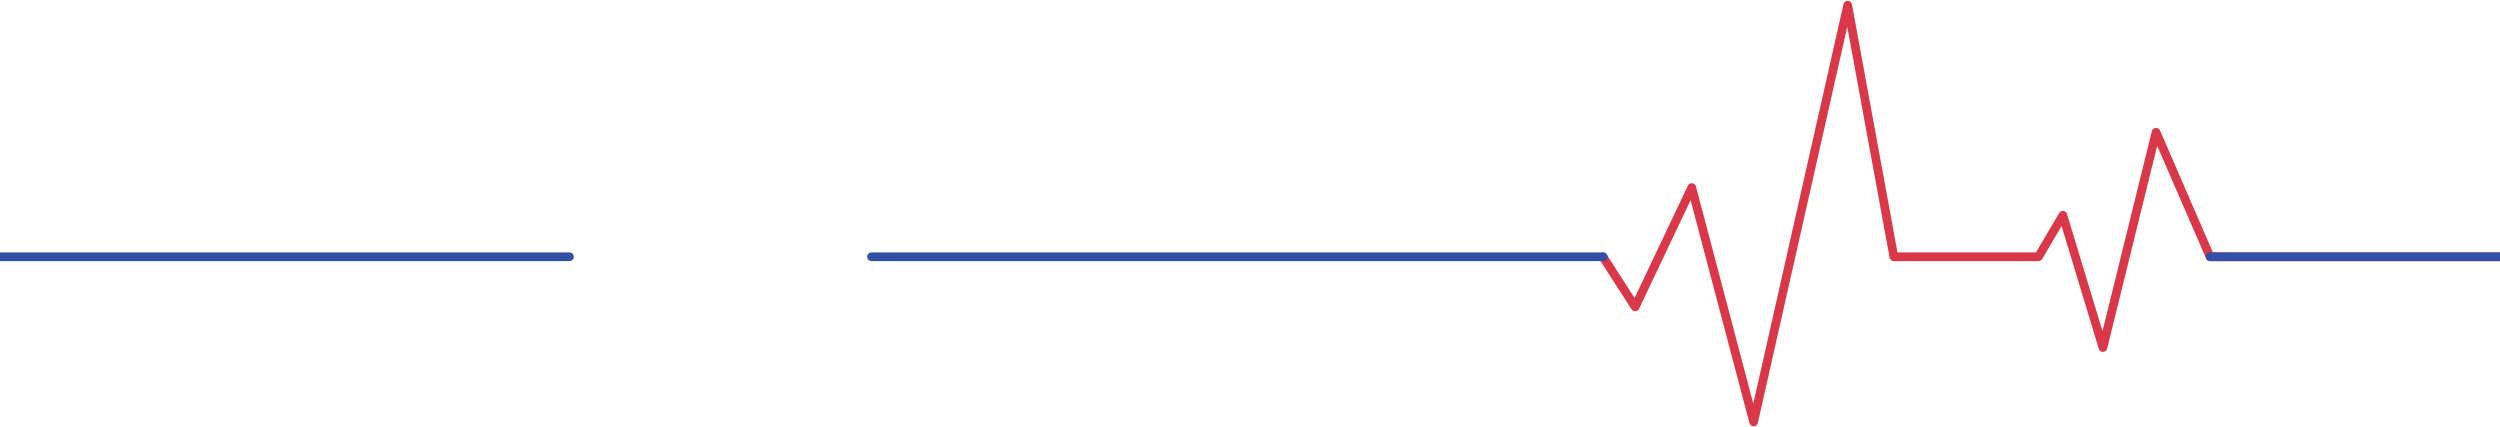 <svg width="1440" height="246" fill="none" xmlns="http://www.w3.org/2000/svg"><path d="M1440 145.396h2.5v5h-2.5v-5zm-167 2.5v2.5c-1 0-1.9-.591-2.29-1.505l2.29-.995zm-31.11-71.701-2.43-.6a2.504 2.504 0 0 1 2.22-1.891c1.07-.09 2.08.512 2.51 1.496l-2.3.995zm-30.6 123.983 2.42.6a2.495 2.495 0 0 1-2.36 1.9 2.51 2.51 0 0 1-2.46-1.775l2.4-.725zM1188.21 124l-2.16-1.267a2.5 2.5 0 0 1 4.55.542l-2.39.725zm-14.05 23.896 2.15 1.267a2.5 2.5 0 0 1-2.15 1.233v-2.5zm-83.29 0v2.5a2.5 2.5 0 0 1-2.46-2.048l2.46-.452zM1064.28 3l-2.44-.55a2.497 2.497 0 0 1 2.49-1.95c1.18.025 2.19.88 2.4 2.049l-2.45.451zm-54.19 240 2.44.551a2.515 2.515 0 0 1-2.4 1.949 2.496 2.496 0 0 1-2.46-1.862l2.42-.638zm-35.626-134.938-2.259-1.072a2.5 2.5 0 0 1 4.676.434l-2.417.638zm-32.614 68.714 2.259 1.072a2.502 2.502 0 0 1-4.362.28l2.103-1.352zm-20.667-27.528a2.5 2.5 0 1 1 4.206-2.704l-4.206 2.704zM1440 150.396h-167v-5h167v5zm-169.29-1.505L1239.6 77.19l4.59-1.99 31.1 71.701-4.58 1.99zm-26.39-72.097-30.61 123.984-4.85-1.199 30.6-123.983 4.86 1.198zm-35.43 124.109-23.08-76.178 4.79-1.45 23.08 76.179-4.79 1.449zm-18.53-75.636-14.05 23.896-4.31-2.534 14.05-23.896 4.31 2.534zm-16.2 25.129h-83.29v-5h83.29v5zm-85.75-2.048L1061.82 3.451l4.91-.902 26.6 144.896-4.92.903zm-21.7-144.797-54.18 240-4.88-1.102 54.19-240 4.87 1.102zm-59.04 240.087L972.046 108.7l4.835-1.276 35.619 134.938-4.83 1.276zm-30.948-134.504-32.613 68.714-4.517-2.144 32.613-68.714 4.517 2.144zm-36.975 68.994-18.564-28.88 4.206-2.704 18.564 28.88-4.206 2.704z" fill="#DA3849"/><path d="M1440 145.396h2.5v5h-2.5v-5zm-167 5a2.5 2.5 0 0 1 0-5v5zm-1273 0h-2.5v-5H0v5zm328-5a2.5 2.5 0 0 1 0 5v-5zm174 5a2.5 2.5 0 1 1 0-5v5zm421.5-5a2.5 2.5 0 0 1 0 5v-5zm516.5 5h-167v-5h167v5zm-1112 0H0v-5h328v5zm174-5h421.5v5H502v-5z" fill="#3250A5"/></svg>